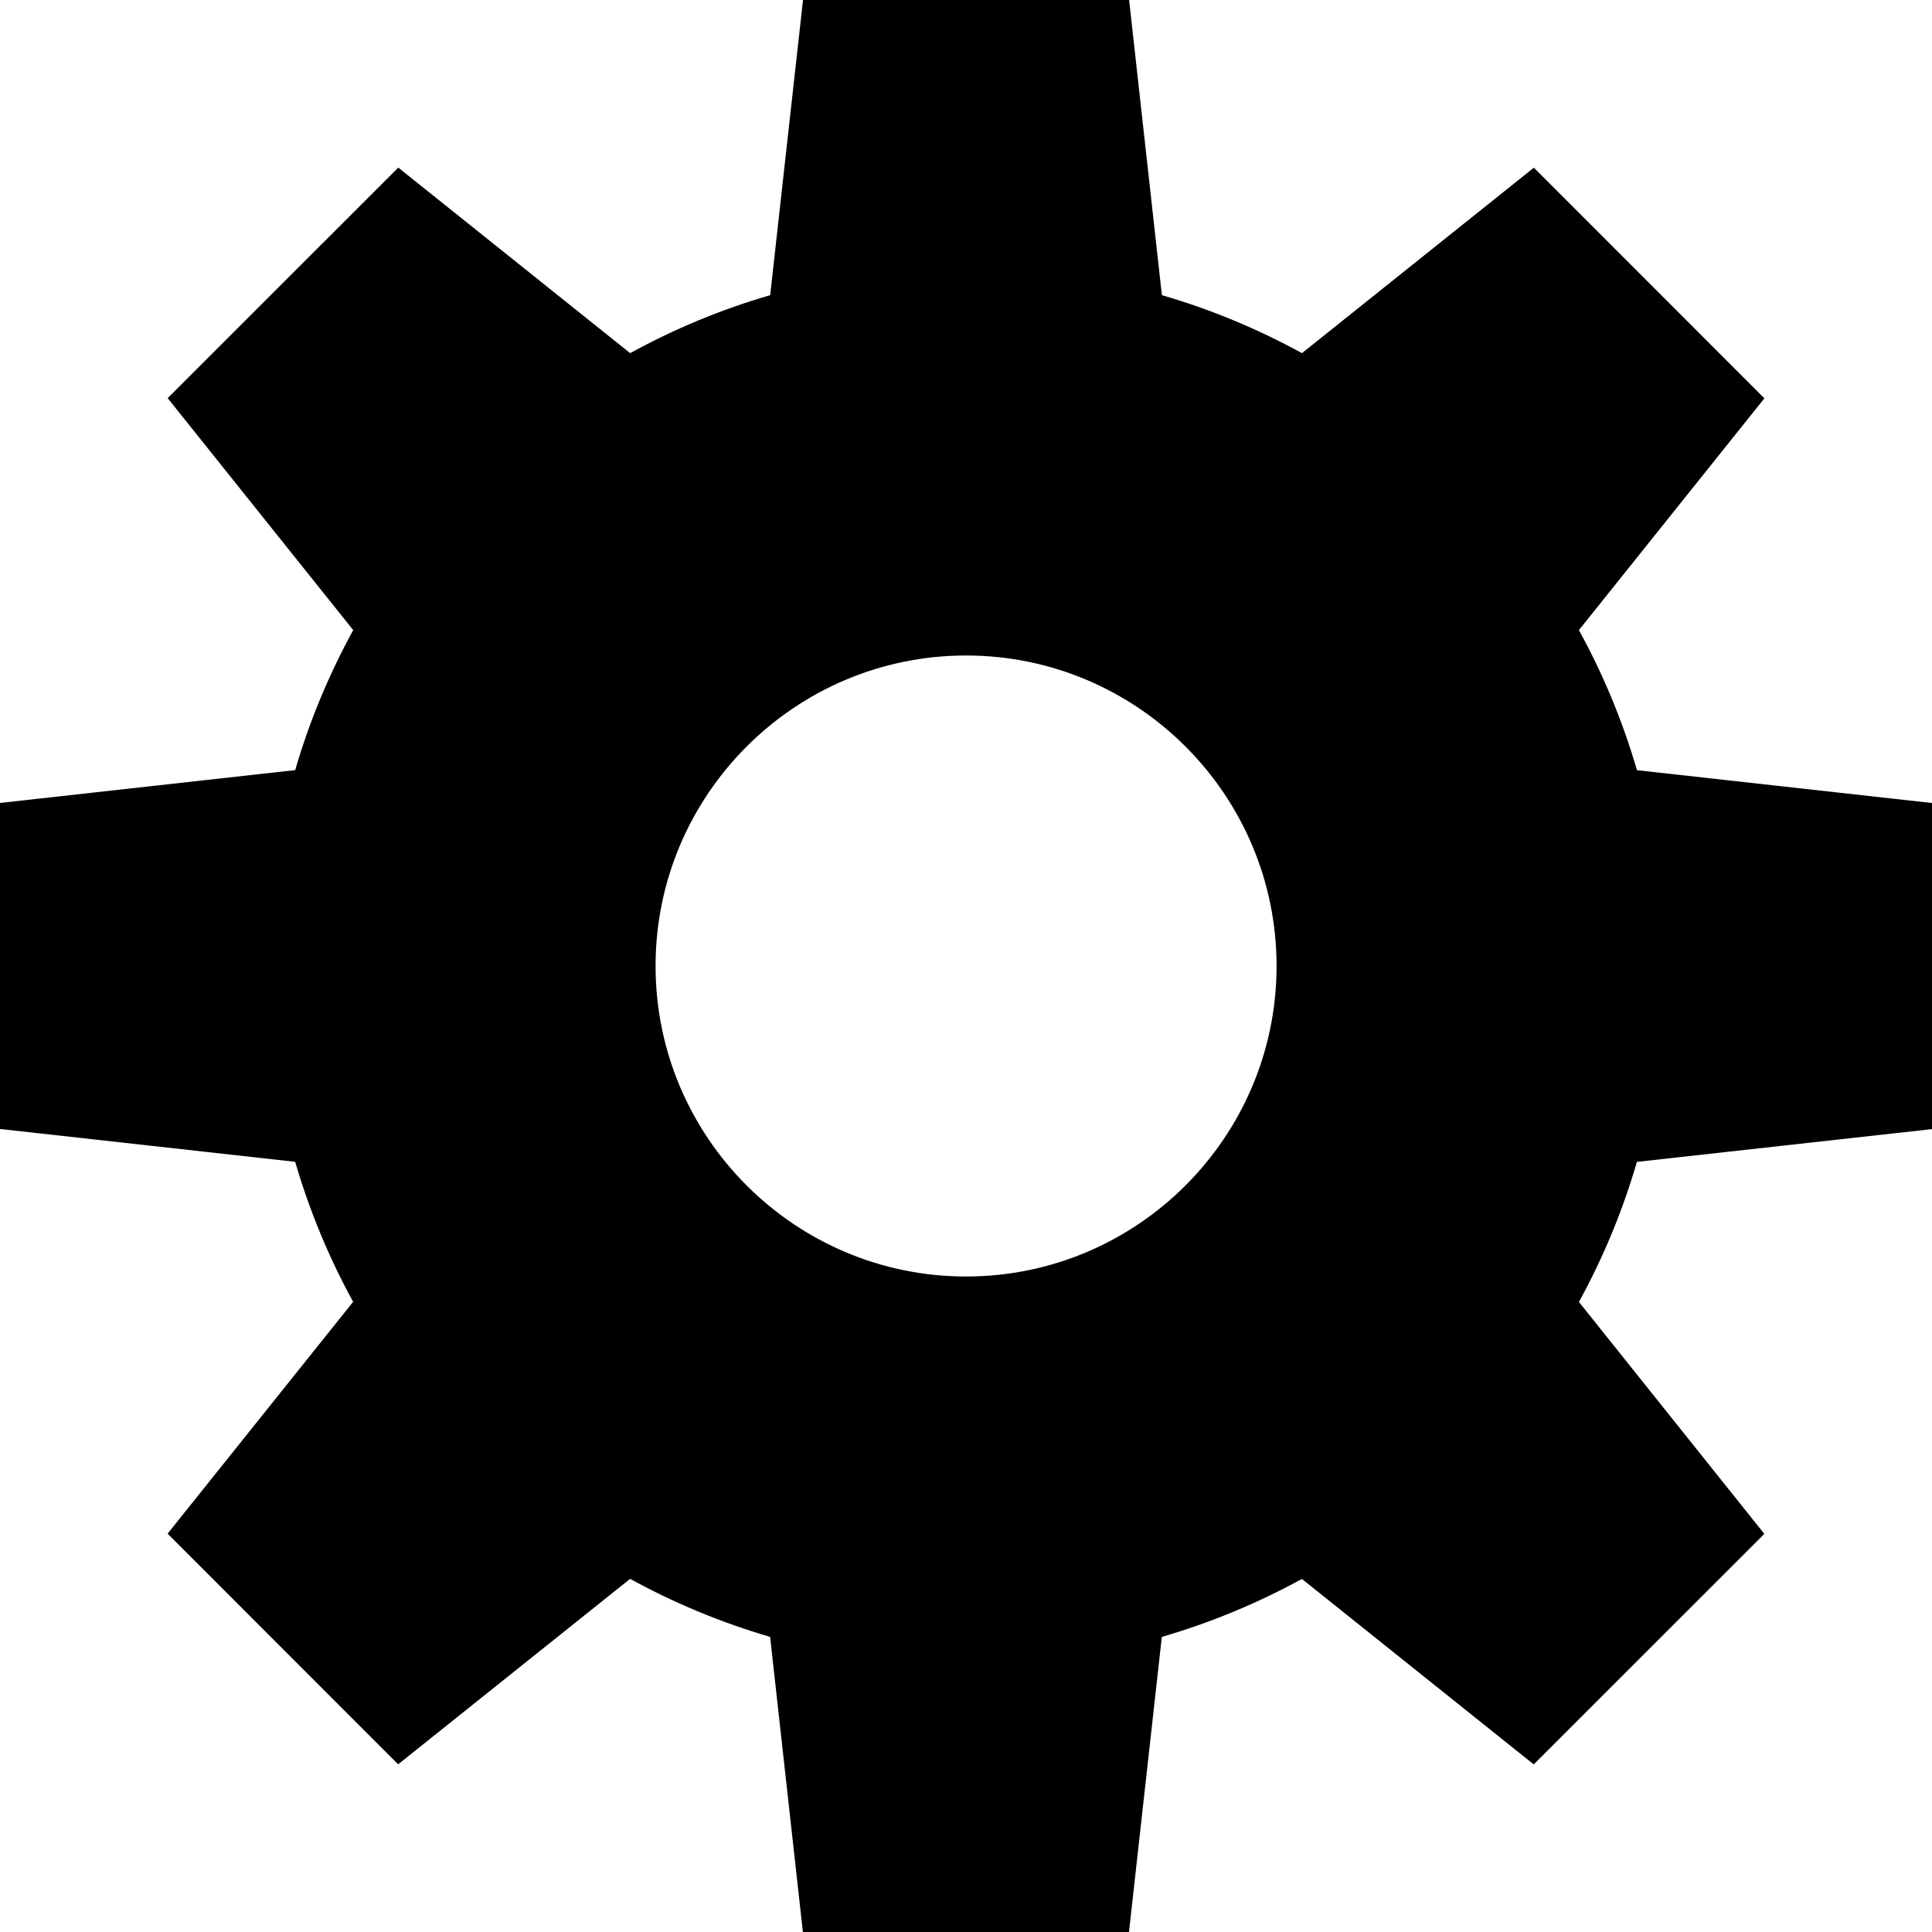 <?xml version="1.0" encoding="utf-8"?>
<svg version="1.1" id="Layer_1" xmlns="http://www.w3.org/2000/svg" xmlns:xlink="http://www.w3.org/1999/xlink" x="0px" y="0px"
	 viewBox="0 0 28 28" enable-background="new 0 0 28 28" xml:space="preserve">
<g>
	<defs>
		<rect id="SVGID_1_" width="28" height="28"/>
	</defs>
	<clipPath id="SVGID_2_">
		<use xlink:href="#SVGID_1_"  overflow="visible"/>
	</clipPath>
	<path clip-path="url(#SVGID_2_)" d="M28,16.364v-4.726l-4.276-0.476c-0.206-0.708-0.489-1.389-0.841-2.03l2.688-3.359L22.23,2.43
		l-3.361,2.688c-0.643-0.352-1.323-0.635-2.03-0.84L16.364,0h-4.726l-0.476,4.278c-0.707,0.205-1.388,0.488-2.029,0.84L5.772,2.429
		L2.43,5.77l2.689,3.362c-0.352,0.642-0.635,1.322-0.841,2.029L0,11.637v4.725l4.278,0.476c0.206,0.707,0.488,1.387,0.84,2.029
		l-2.689,3.36L5.77,25.57l3.362-2.688c0.644,0.353,1.324,0.635,2.029,0.841L11.636,28h4.726l0.476-4.277
		c0.706-0.205,1.388-0.488,2.03-0.84l3.36,2.688l3.342-3.341l-2.687-3.361c0.353-0.644,0.635-1.324,0.84-2.03L28,16.364z M18.501,14
		c0,2.481-2.019,4.5-4.5,4.5s-4.5-2.019-4.5-4.5s2.019-4.5,4.5-4.5S18.501,11.519,18.501,14"/>
</g>
</svg>
